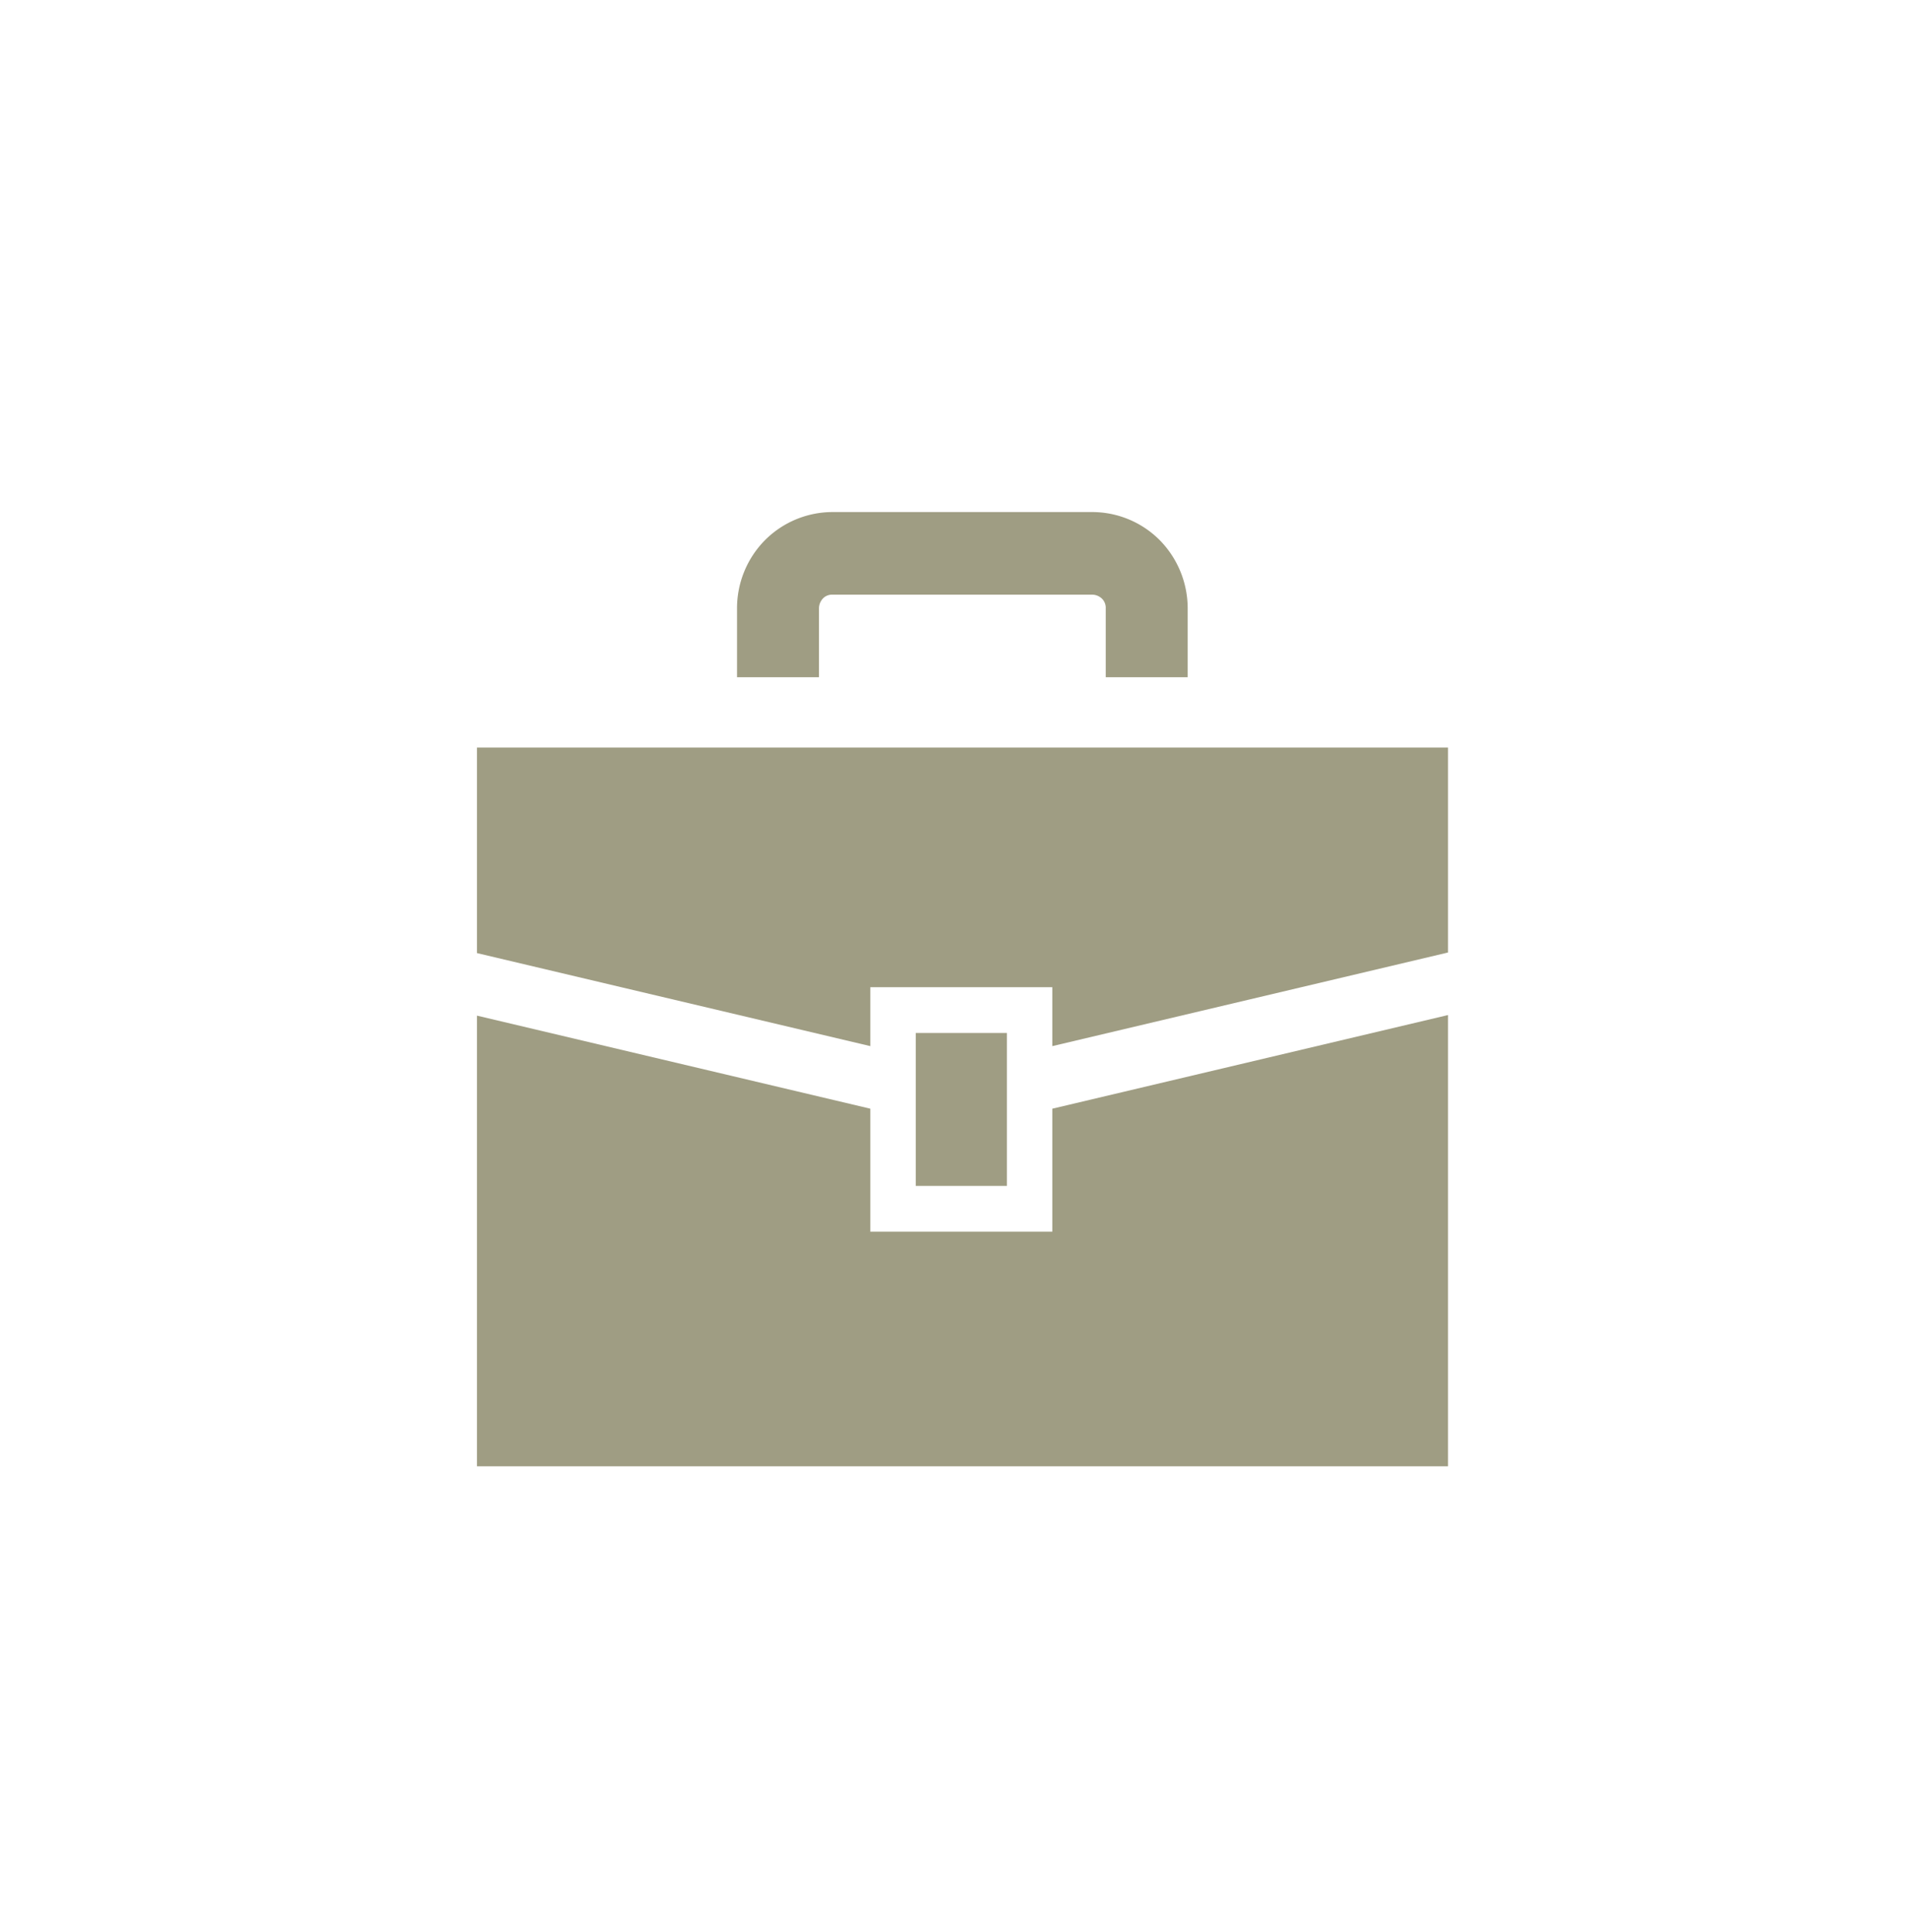 <svg xmlns="http://www.w3.org/2000/svg" fill="none" viewBox="0 0 80 81"><g clip-path="url(#a)"><g fill="#9F9D83" clip-path="url(#b)"><path d="M20 31.338v8.617l16.492 3.9v-2.47h7.63v2.47l16.592-3.925v-8.592z"/><path d="M44.122 51.633h-7.63v-5.155L20 42.577v18.89h40.714V42.552l-16.592 3.926z"/><path d="M42.218 43.305h-3.822v6.41h3.822zM34.339 25.506c0-.163.062-.301.162-.414a.53.53 0 0 1 .41-.163H45.79c.162 0 .299.062.41.163a.54.54 0 0 1 .162.414v2.885h3.436v-2.885a4.08 4.08 0 0 0-1.17-2.86 4 4 0 0 0-2.838-1.18H34.911a4.01 4.01 0 0 0-2.838 1.18 4.06 4.06 0 0 0-1.17 2.86v2.885h3.436z"/></g></g><defs><clipPath id="a"><path fill="#fff" d="M0 .753h80v80H0z"/></clipPath><clipPath id="b"><path fill="#fff" d="M20 21.467h40.714v40H20z"/></clipPath></defs></svg>